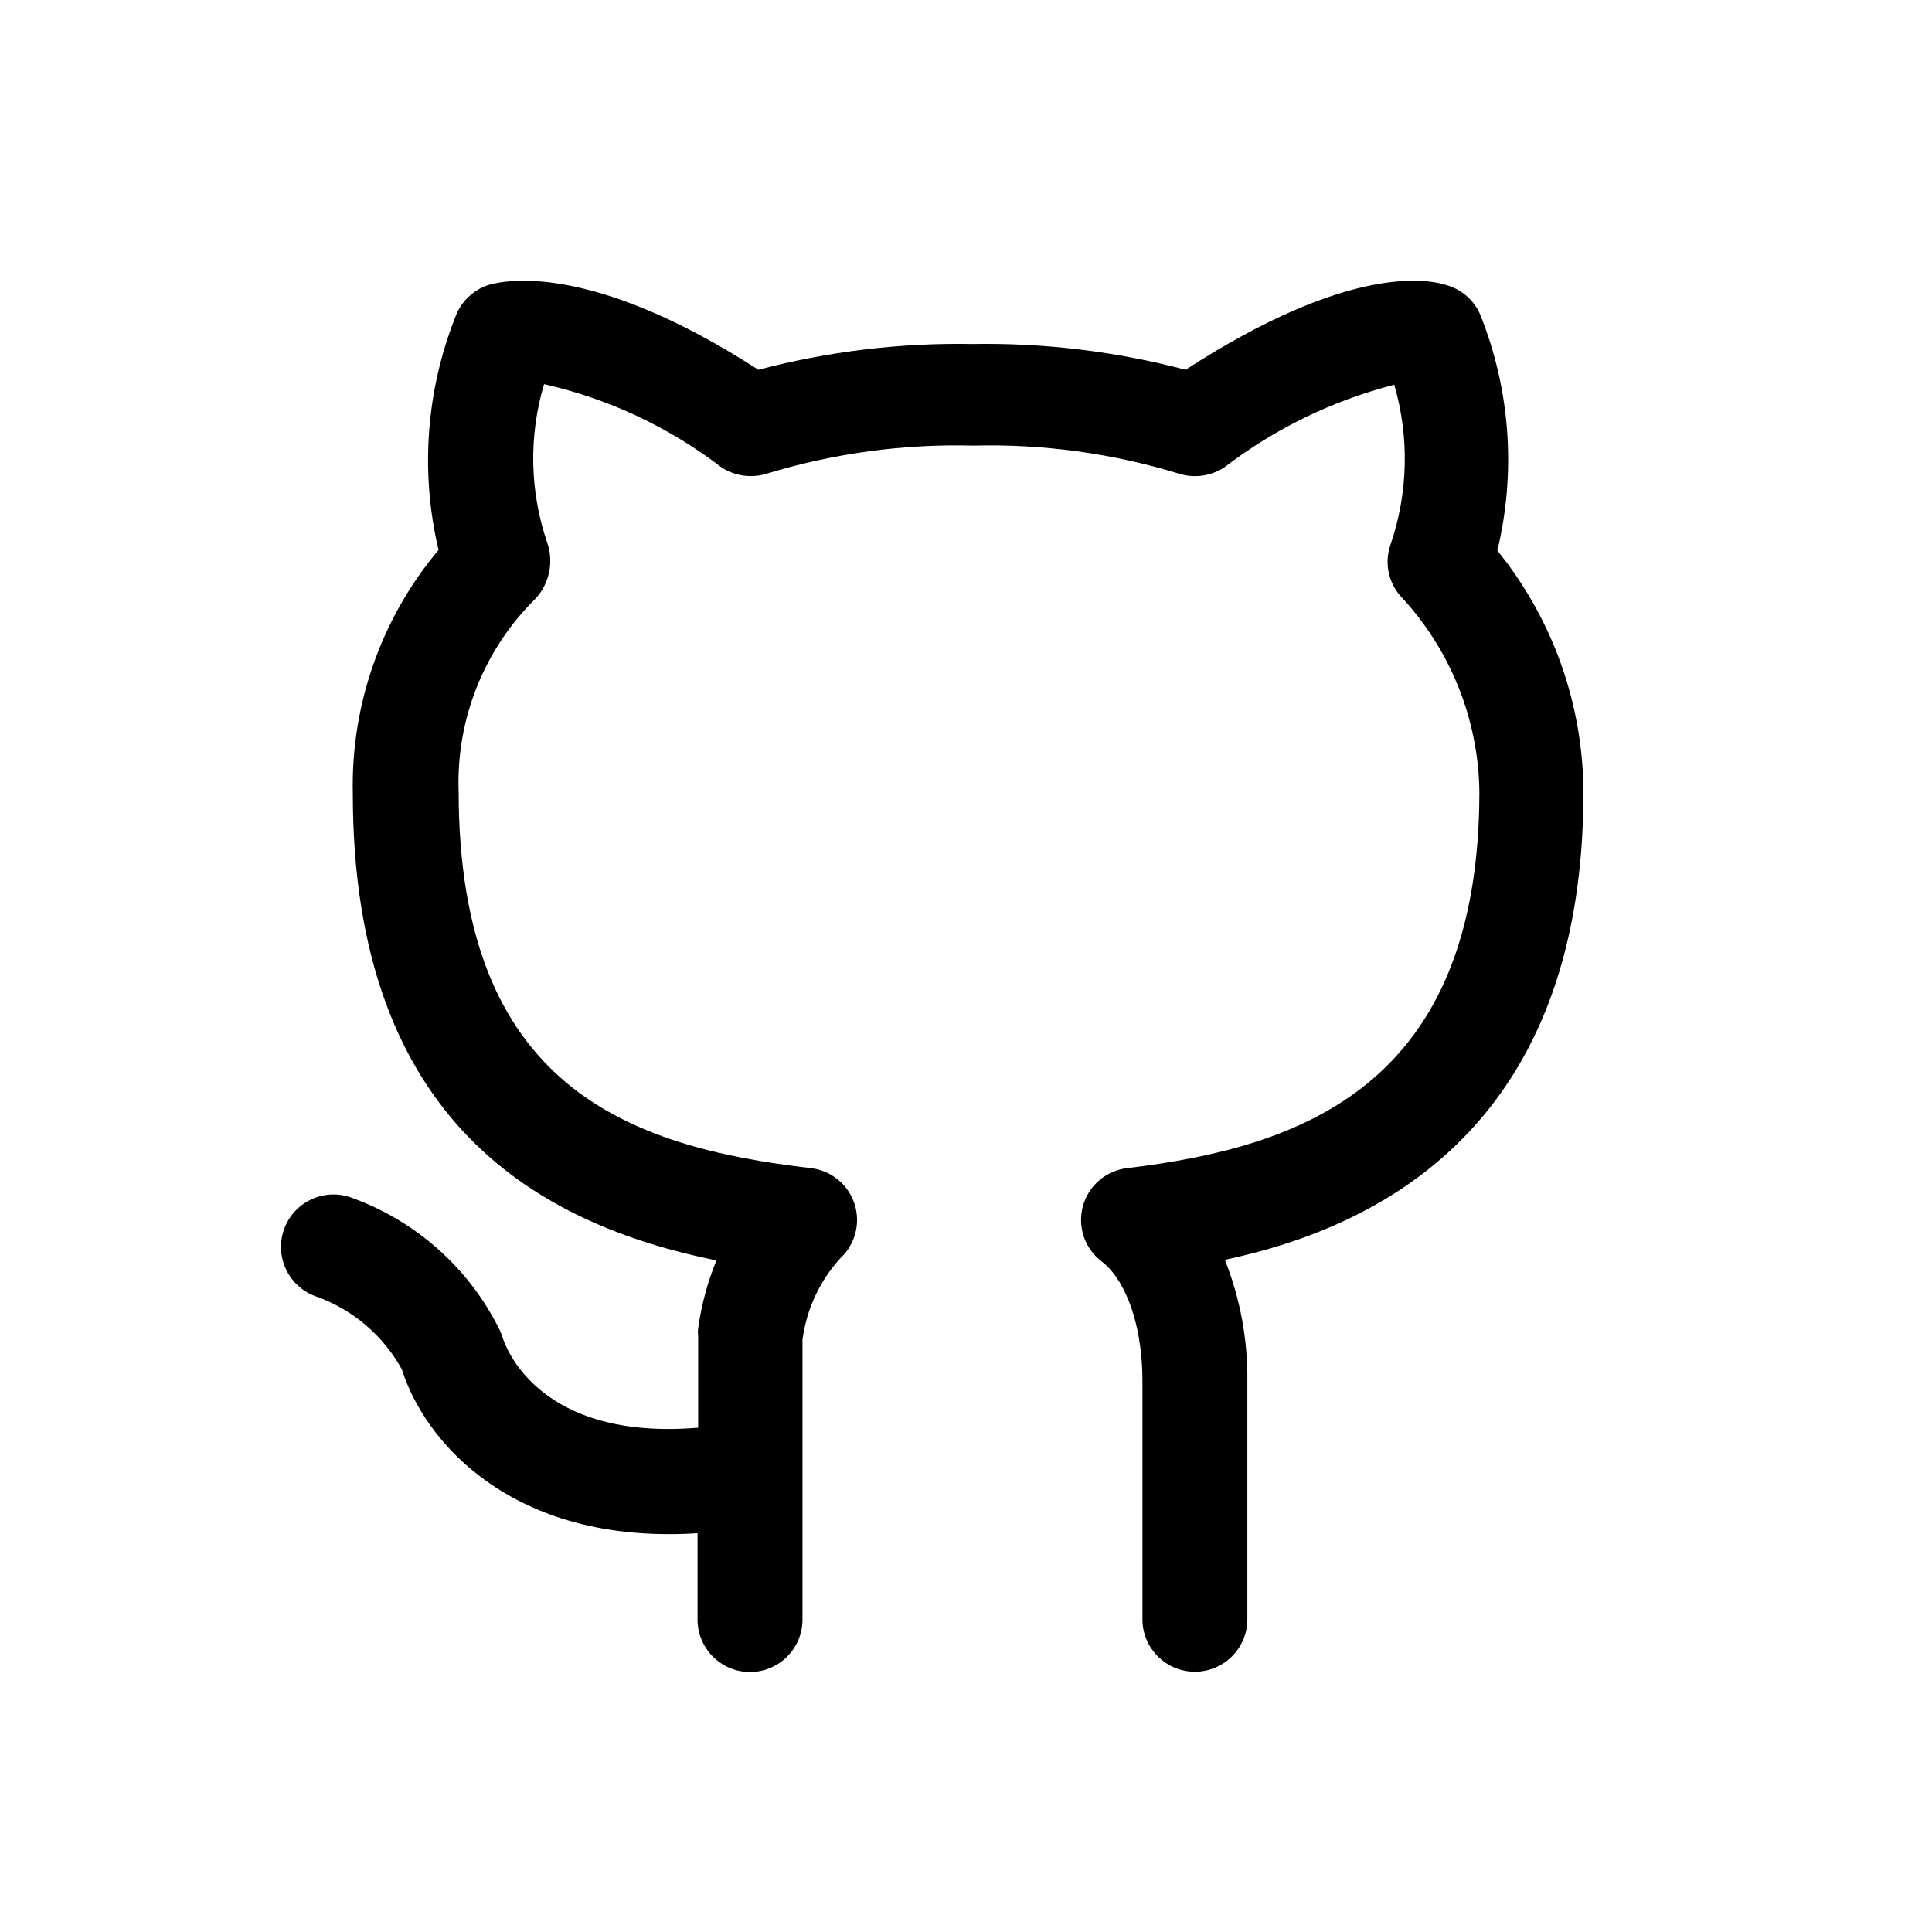 <?xml version="1.0" encoding="UTF-8" standalone="no" ?>
<!DOCTYPE svg PUBLIC "-//W3C//DTD SVG 1.1//EN" "http://www.w3.org/Graphics/SVG/1.1/DTD/svg11.dtd">
<svg xmlns="http://www.w3.org/2000/svg" xmlns:xlink="http://www.w3.org/1999/xlink" version="1.1" width="480" height="480" viewBox="0 0 480 480" xml:space="preserve">
<desc>Created with Fabric.js 3.6.3</desc>
<defs>
</defs>
<g transform="matrix(1 0 0 1 238 239)"  >
<g style=""   >
		<g transform="matrix(1.33 0 0 1.33 -6.4 3.58)"  >
<path style="stroke: none; stroke-width: 1; stroke-dasharray: none; stroke-linecap: butt; stroke-dashoffset: 0; stroke-linejoin: miter; stroke-miterlimit: 4; fill: rgb(0,0,0); fill-rule: nonzero; opacity: 1;"  transform=" translate(-349.98, -280.25)" d="m 471.63 245.84 c -0.062 -16.438 -5.734 -32.359 -16.074 -45.137 c 3.512 -14.605 2.414 -29.941 -3.133 -43.902 c -1.094 -2.688 -3.336 -4.742 -6.106 -5.602 c -3.922 -1.344 -18.762 -3.863 -49 15.734 v 0.004 c -13.008 -3.434 -26.422 -5.055 -39.871 -4.816 c -13.469 -0.242 -26.906 1.379 -39.93 4.816 c -31.023 -20.047 -47.152 -16.801 -50.398 -15.848 c -2.785 0.895 -5.023 2.992 -6.106 5.711 c -5.562 13.914 -6.699 29.207 -3.246 43.793 c -10.68 12.711 -16.371 28.871 -16.016 45.469 c 0 61.938 35.445 80.641 67.926 87.25 c -1.668 4.078 -2.816 8.348 -3.414 12.711 c -0.059 0.465 -0.059 0.938 0 1.402 v 17.133 c -29.566 2.465 -35.895 -14.84 -36.512 -16.801 v 0.004 c -0.145 -0.457 -0.312 -0.906 -0.508 -1.348 c -5.711 -11.648 -15.762 -20.598 -28 -24.918 c -5.133 -1.715 -10.688 1.055 -12.402 6.188 c -1.715 5.133 1.055 10.688 6.188 12.406 c 6.781 2.449 12.438 7.285 15.906 13.605 c 3.922 12.711 19.938 32.816 55.215 30.574 v 16.129 c 0 5.414 4.387 9.801 9.801 9.801 c 5.41 0 9.801 -4.387 9.801 -9.801 v -52.246 c 0.742 -5.707 3.227 -11.043 7.109 -15.289 c 2.781 -2.602 3.789 -6.582 2.586 -10.195 c -1.203 -3.609 -4.402 -6.191 -8.184 -6.606 c -34.16 -3.977 -65.742 -15.23 -65.742 -70.391 h -0.004 c -0.457 -13.461 4.742 -26.5 14.336 -35.953 c 2.602 -2.797 3.461 -6.793 2.242 -10.414 c -3.301 -9.586 -3.516 -19.965 -0.617 -29.68 c 12.023 2.715 23.316 8.008 33.094 15.512 c 2.547 1.684 5.723 2.117 8.625 1.176 c 12.445 -3.789 25.414 -5.547 38.418 -5.207 c 12.98 -0.34 25.934 1.418 38.359 5.207 c 2.902 0.949 6.082 0.516 8.625 -1.176 c 9.418 -7.219 20.199 -12.457 31.695 -15.402 c 2.856 9.824 2.602 20.289 -0.73 29.961 c -1.113 3.285 -0.387 6.918 1.906 9.52 c 9.27 9.898 14.52 22.898 14.727 36.457 c 0 55.047 -33.207 66.473 -65.742 70.391 c -3.988 0.445 -7.297 3.285 -8.336 7.16 c -1.039 3.875 0.402 7.988 3.633 10.371 c 3.473 2.633 7.504 10.023 7.504 22.398 v 44.352 c 0 5.414 4.387 9.801 9.797 9.801 c 5.414 0 9.801 -4.387 9.801 -9.801 v -44.352 c 0.102 -7.801 -1.324 -15.543 -4.199 -22.793 c 26.32 -5.598 66.977 -22.902 66.977 -87.359 z" stroke-linecap="round" />
</g>
		<g transform="matrix(1.33 0 0 1.33 -366.28 475)"  >
<path style="stroke: none; stroke-width: 1; stroke-dasharray: none; stroke-linecap: butt; stroke-dashoffset: 0; stroke-linejoin: miter; stroke-miterlimit: 4; fill: rgb(0,0,0); fill-rule: nonzero; opacity: 1;"  transform=" translate(-10.08, 10.2)" d="m 18.766 -1.125 c -0.969 0.5 -1.98 0.875 -3.031 1.125 c -1.043 0.258 -2.137 0.391 -3.281 0.391 c -3.398 0 -6.09 -0.945 -8.078 -2.844 c -1.992 -1.906 -2.984 -4.484 -2.984 -7.734 c 0 -3.258 0.992 -5.836 2.984 -7.734 c 1.988 -1.906 4.68 -2.859 8.078 -2.859 c 1.145 0 2.238 0.133 3.281 0.391 c 1.051 0.25 2.062 0.625 3.031 1.125 v 4.219 c -0.98 -0.656 -1.945 -1.141 -2.891 -1.453 c -0.949 -0.312 -1.949 -0.469 -3 -0.469 c -1.875 0 -3.352 0.605 -4.422 1.812 c -1.074 1.199 -1.609 2.856 -1.609 4.969 c 0 2.106 0.535 3.762 1.609 4.969 c 1.07 1.199 2.547 1.797 4.422 1.797 c 1.051 0 2.051 -0.148 3 -0.453 c 0.945 -0.312 1.91 -0.801 2.891 -1.469 z" stroke-linecap="round" />
</g>
		<g transform="matrix(1.33 0 0 1.33 -341.58 478.11)"  >
<path style="stroke: none; stroke-width: 1; stroke-dasharray: none; stroke-linecap: butt; stroke-dashoffset: 0; stroke-linejoin: miter; stroke-miterlimit: 4; fill: rgb(0,0,0); fill-rule: nonzero; opacity: 1;"  transform=" translate(-8.05, 7.84)" d="m 13.734 -11.141 c -0.438 -0.195 -0.871 -0.344 -1.297 -0.438 c -0.418 -0.102 -0.84 -0.156 -1.266 -0.156 c -1.262 0 -2.231 0.406 -2.906 1.219 c -0.68 0.805 -1.016 1.953 -1.016 3.453 v 7.062 h -4.891 v -15.312 h 4.891 v 2.516 c 0.625 -1 1.344 -1.727 2.156 -2.188 c 0.82 -0.469 1.801 -0.703 2.938 -0.703 c 0.164 0 0.344 0.012 0.531 0.031 c 0.195 0.012 0.477 0.039 0.844 0.078 z" stroke-linecap="round" />
</g>
		<g transform="matrix(1.33 0 0 1.33 -321.34 478.38)"  >
<path style="stroke: none; stroke-width: 1; stroke-dasharray: none; stroke-linecap: butt; stroke-dashoffset: 0; stroke-linejoin: miter; stroke-miterlimit: 4; fill: rgb(0,0,0); fill-rule: nonzero; opacity: 1;"  transform=" translate(-9.42, 7.65)" d="m 17.641 -7.703 v 1.406 h -11.453 c 0.125 1.148 0.539 2.008 1.25 2.578 c 0.707 0.574 1.703 0.859 2.984 0.859 c 1.031 0 2.082 -0.148 3.156 -0.453 c 1.082 -0.312 2.191 -0.773 3.328 -1.391 v 3.766 c -1.156 0.438 -2.312 0.766 -3.469 0.984 c -1.156 0.227 -2.312 0.344 -3.469 0.344 c -2.773 0 -4.93 -0.703 -6.469 -2.109 c -1.531 -1.406 -2.297 -3.379 -2.297 -5.922 c 0 -2.5 0.754 -4.461 2.266 -5.891 c 1.508 -1.438 3.582 -2.156 6.219 -2.156 c 2.406 0 4.332 0.73 5.781 2.188 c 1.445 1.449 2.172 3.383 2.172 5.797 z m -5.031 -1.625 c 0 -0.926 -0.273 -1.672 -0.812 -2.234 c -0.543 -0.57 -1.25 -0.859 -2.125 -0.859 c -0.949 0 -1.719 0.266 -2.312 0.797 s -0.965 1.297 -1.109 2.297 z" stroke-linecap="round" />
</g>
		<g transform="matrix(1.33 0 0 1.33 -296.67 478.38)"  >
<path style="stroke: none; stroke-width: 1; stroke-dasharray: none; stroke-linecap: butt; stroke-dashoffset: 0; stroke-linejoin: miter; stroke-miterlimit: 4; fill: rgb(0,0,0); fill-rule: nonzero; opacity: 1;"  transform=" translate(-8.95, 7.65)" d="m 9.219 -6.891 c -1.023 0 -1.793 0.172 -2.312 0.516 c -0.512 0.344 -0.766 0.855 -0.766 1.531 c 0 0.625 0.207 1.117 0.625 1.469 c 0.414 0.344 0.988 0.516 1.719 0.516 c 0.926 0 1.703 -0.328 2.328 -0.984 c 0.633 -0.664 0.953 -1.492 0.953 -2.484 v -0.562 z m 7.469 -1.844 v 8.734 h -4.922 v -2.266 c -0.656 0.93 -1.398 1.605 -2.219 2.031 c -0.824 0.414 -1.824 0.625 -3 0.625 c -1.586 0 -2.871 -0.457 -3.859 -1.375 c -0.992 -0.926 -1.484 -2.129 -1.484 -3.609 c 0 -1.789 0.613 -3.102 1.844 -3.938 c 1.238 -0.844 3.18 -1.266 5.828 -1.266 h 2.891 v -0.391 c 0 -0.77 -0.309 -1.332 -0.922 -1.688 c -0.617 -0.363 -1.57 -0.547 -2.859 -0.547 c -1.055 0 -2.031 0.105 -2.938 0.312 c -0.898 0.211 -1.73 0.523 -2.5 0.938 v -3.734 c 1.039 -0.25 2.086 -0.441 3.141 -0.578 c 1.062 -0.133 2.125 -0.203 3.188 -0.203 c 2.758 0 4.75 0.547 5.969 1.641 c 1.227 1.086 1.844 2.856 1.844 5.312 z" stroke-linecap="round" />
</g>
		<g transform="matrix(1.33 0 0 1.33 -274.64 475.48)"  >
<path style="stroke: none; stroke-width: 1; stroke-dasharray: none; stroke-linecap: butt; stroke-dashoffset: 0; stroke-linejoin: miter; stroke-miterlimit: 4; fill: rgb(0,0,0); fill-rule: nonzero; opacity: 1;"  transform=" translate(-6.56, 9.83)" d="m 7.703 -19.656 v 4.344 h 5.047 v 3.5 h -5.047 v 6.5 c 0 0.711 0.141 1.188 0.422 1.438 s 0.836 0.375 1.672 0.375 h 2.516 v 3.5 h -4.188 c -1.938 0 -3.312 -0.398 -4.125 -1.203 c -0.805 -0.812 -1.203 -2.18 -1.203 -4.109 v -6.5 h -2.422 v -3.5 h 2.422 v -4.344 z" stroke-linecap="round" />
</g>
		<g transform="matrix(1.33 0 0 1.33 -252.98 478.38)"  >
<path style="stroke: none; stroke-width: 1; stroke-dasharray: none; stroke-linecap: butt; stroke-dashoffset: 0; stroke-linejoin: miter; stroke-miterlimit: 4; fill: rgb(0,0,0); fill-rule: nonzero; opacity: 1;"  transform=" translate(-9.42, 7.65)" d="m 17.641 -7.703 v 1.406 h -11.453 c 0.125 1.148 0.539 2.008 1.25 2.578 c 0.707 0.574 1.703 0.859 2.984 0.859 c 1.031 0 2.082 -0.148 3.156 -0.453 c 1.082 -0.312 2.191 -0.773 3.328 -1.391 v 3.766 c -1.156 0.438 -2.312 0.766 -3.469 0.984 c -1.156 0.227 -2.312 0.344 -3.469 0.344 c -2.773 0 -4.93 -0.703 -6.469 -2.109 c -1.531 -1.406 -2.297 -3.379 -2.297 -5.922 c 0 -2.5 0.754 -4.461 2.266 -5.891 c 1.508 -1.438 3.582 -2.156 6.219 -2.156 c 2.406 0 4.332 0.73 5.781 2.188 c 1.445 1.449 2.172 3.383 2.172 5.797 z m -5.031 -1.625 c 0 -0.926 -0.273 -1.672 -0.812 -2.234 c -0.543 -0.57 -1.25 -0.859 -2.125 -0.859 c -0.949 0 -1.719 0.266 -2.312 0.797 s -0.965 1.297 -1.109 2.297 z" stroke-linecap="round" />
</g>
		<g transform="matrix(1.33 0 0 1.33 -227.59 474.66)"  >
<path style="stroke: none; stroke-width: 1; stroke-dasharray: none; stroke-linecap: butt; stroke-dashoffset: 0; stroke-linejoin: miter; stroke-miterlimit: 4; fill: rgb(0,0,0); fill-rule: nonzero; opacity: 1;"  transform=" translate(-9.48, 10.45)" d="m 12.766 -13.078 v -8.203 h 4.922 v 21.281 h -4.922 v -2.219 c -0.668 0.906 -1.406 1.57 -2.219 1.984 s -1.758 0.625 -2.828 0.625 c -1.887 0 -3.434 -0.75 -4.641 -2.25 c -1.211 -1.5 -1.812 -3.426 -1.812 -5.781 c 0 -2.363 0.602 -4.297 1.812 -5.797 c 1.207 -1.5 2.754 -2.25 4.641 -2.25 c 1.062 0 2 0.215 2.812 0.641 c 0.82 0.43 1.566 1.086 2.234 1.969 z m -3.219 9.922 c 1.039 0 1.836 -0.379 2.391 -1.141 c 0.551 -0.77 0.828 -1.883 0.828 -3.344 c 0 -1.457 -0.277 -2.566 -0.828 -3.328 c -0.555 -0.77 -1.352 -1.156 -2.391 -1.156 c -1.043 0 -1.84 0.387 -2.391 1.156 c -0.555 0.762 -0.828 1.871 -0.828 3.328 c 0 1.461 0.273 2.574 0.828 3.344 c 0.551 0.762 1.348 1.141 2.391 1.141 z" stroke-linecap="round" />
</g>
		<g transform="matrix(1.33 0 0 1.33 -186.41 474.66)"  >
<path style="stroke: none; stroke-width: 1; stroke-dasharray: none; stroke-linecap: butt; stroke-dashoffset: 0; stroke-linejoin: miter; stroke-miterlimit: 4; fill: rgb(0,0,0); fill-rule: nonzero; opacity: 1;"  transform=" translate(-10.57, 10.45)" d="m 10.5 -3.156 c 1.051 0 1.852 -0.379 2.406 -1.141 c 0.551 -0.77 0.828 -1.883 0.828 -3.344 c 0 -1.457 -0.277 -2.566 -0.828 -3.328 c -0.555 -0.77 -1.355 -1.156 -2.406 -1.156 c -1.055 0 -1.859 0.387 -2.422 1.156 c -0.555 0.773 -0.828 1.883 -0.828 3.328 c 0 1.449 0.273 2.559 0.828 3.328 c 0.562 0.773 1.367 1.156 2.422 1.156 z m -3.25 -9.922 c 0.676 -0.883 1.422 -1.539 2.234 -1.969 c 0.82 -0.426 1.766 -0.641 2.828 -0.641 c 1.895 0 3.445 0.75 4.656 2.25 c 1.207 1.5 1.812 3.434 1.812 5.797 c 0 2.356 -0.605 4.281 -1.812 5.781 c -1.211 1.5 -2.762 2.25 -4.656 2.25 c -1.062 0 -2.008 -0.211 -2.828 -0.625 c -0.812 -0.426 -1.559 -1.086 -2.234 -1.984 v 2.219 h -4.891 v -21.281 h 4.891 z" stroke-linecap="round" />
</g>
		<g transform="matrix(1.33 0 0 1.33 -161.71 482.4)"  >
<path style="stroke: none; stroke-width: 1; stroke-dasharray: none; stroke-linecap: butt; stroke-dashoffset: 0; stroke-linejoin: miter; stroke-miterlimit: 4; fill: rgb(0,0,0); fill-rule: nonzero; opacity: 1;"  transform=" translate(-9.05, 4.63)" d="m 0.344 -15.312 h 4.891 l 4.125 10.391 l 3.5 -10.391 h 4.891 l -6.438 16.766 c -0.648 1.695 -1.402 2.883 -2.266 3.562 c -0.867 0.688 -2 1.031 -3.406 1.031 h -2.844 v -3.219 h 1.531 c 0.832 0 1.438 -0.137 1.812 -0.406 c 0.383 -0.262 0.68 -0.73 0.891 -1.406 l 0.141 -0.422 z" stroke-linecap="round" />
</g>
		<g transform="matrix(1.33 0 0 1.33 -121.57 475)"  >
<path style="stroke: none; stroke-width: 1; stroke-dasharray: none; stroke-linecap: butt; stroke-dashoffset: 0; stroke-linejoin: miter; stroke-miterlimit: 4; fill: rgb(0,0,0); fill-rule: nonzero; opacity: 1;"  transform=" translate(-11.16, 10.2)" d="m 20.922 -1.516 c -1.312 0.637 -2.68 1.117 -4.094 1.438 c -1.406 0.312 -2.867 0.469 -4.375 0.469 c -3.398 0 -6.09 -0.945 -8.078 -2.844 c -1.992 -1.906 -2.984 -4.484 -2.984 -7.734 c 0 -3.289 1.008 -5.879 3.031 -7.766 c 2.031 -1.883 4.805 -2.828 8.328 -2.828 c 1.352 0 2.648 0.133 3.891 0.391 c 1.25 0.25 2.426 0.625 3.531 1.125 v 4.219 c -1.148 -0.645 -2.281 -1.125 -3.406 -1.438 c -1.125 -0.32 -2.25 -0.484 -3.375 -0.484 c -2.106 0 -3.727 0.59 -4.859 1.766 c -1.125 1.168 -1.688 2.84 -1.688 5.016 c 0 2.156 0.547 3.824 1.641 5 c 1.094 1.18 2.644 1.766 4.656 1.766 c 0.539 0 1.047 -0.031 1.516 -0.094 c 0.477 -0.07 0.898 -0.18 1.266 -0.328 v -3.969 h -3.203 v -3.516 h 8.203 z" stroke-linecap="round" />
</g>
		<g transform="matrix(1.33 0 0 1.33 -92.62 478.63)"  >
<path style="stroke: none; stroke-width: 1; stroke-dasharray: none; stroke-linecap: butt; stroke-dashoffset: 0; stroke-linejoin: miter; stroke-miterlimit: 4; fill: rgb(0,0,0); fill-rule: nonzero; opacity: 1;"  transform=" translate(-9.88, 7.46)" d="m 2.188 -5.969 v -9.344 h 4.922 v 1.531 c 0 0.836 -0.008 1.875 -0.016 3.125 c -0.012 1.25 -0.016 2.086 -0.016 2.5 c 0 1.242 0.031 2.133 0.094 2.672 c 0.07 0.543 0.18 0.934 0.328 1.172 c 0.207 0.324 0.473 0.574 0.797 0.75 c 0.32 0.168 0.691 0.25 1.109 0.25 c 1.02 0 1.82 -0.391 2.406 -1.172 c 0.582 -0.781 0.875 -1.867 0.875 -3.266 v -7.562 h 4.891 v 15.312 h -4.891 v -2.219 c -0.742 0.898 -1.523 1.559 -2.344 1.984 c -0.824 0.414 -1.734 0.625 -2.734 0.625 c -1.762 0 -3.106 -0.539 -4.031 -1.625 c -0.93 -1.082 -1.391 -2.66 -1.391 -4.734 z" stroke-linecap="round" />
</g>
		<g transform="matrix(1.33 0 0 1.33 -72.81 474.39)"  >
<path style="stroke: none; stroke-width: 1; stroke-dasharray: none; stroke-linecap: butt; stroke-dashoffset: 0; stroke-linejoin: miter; stroke-miterlimit: 4; fill: rgb(0,0,0); fill-rule: nonzero; opacity: 1;"  transform=" translate(-4.8, 10.64)" d="m 2.359 -15.312 h 4.891 v 15.312 h -4.891 z m 0 -5.969 h 4.891 v 4 h -4.891 z" stroke-linecap="round" />
</g>
		<g transform="matrix(1.33 0 0 1.33 -60.01 474.39)"  >
<path style="stroke: none; stroke-width: 1; stroke-dasharray: none; stroke-linecap: butt; stroke-dashoffset: 0; stroke-linejoin: miter; stroke-miterlimit: 4; fill: rgb(0,0,0); fill-rule: nonzero; opacity: 1;"  transform=" translate(-4.8, 10.64)" d="m 2.359 -21.281 h 4.891 v 21.281 h -4.891 z" stroke-linecap="round" />
</g>
		<g transform="matrix(1.33 0 0 1.33 -47.21 474.39)"  >
<path style="stroke: none; stroke-width: 1; stroke-dasharray: none; stroke-linecap: butt; stroke-dashoffset: 0; stroke-linejoin: miter; stroke-miterlimit: 4; fill: rgb(0,0,0); fill-rule: nonzero; opacity: 1;"  transform=" translate(-4.8, 10.64)" d="m 2.359 -21.281 h 4.891 v 21.281 h -4.891 z" stroke-linecap="round" />
</g>
		<g transform="matrix(1.33 0 0 1.33 -28.92 478.38)"  >
<path style="stroke: none; stroke-width: 1; stroke-dasharray: none; stroke-linecap: butt; stroke-dashoffset: 0; stroke-linejoin: miter; stroke-miterlimit: 4; fill: rgb(0,0,0); fill-rule: nonzero; opacity: 1;"  transform=" translate(-8.95, 7.65)" d="m 9.219 -6.891 c -1.023 0 -1.793 0.172 -2.312 0.516 c -0.512 0.344 -0.766 0.855 -0.766 1.531 c 0 0.625 0.207 1.117 0.625 1.469 c 0.414 0.344 0.988 0.516 1.719 0.516 c 0.926 0 1.703 -0.328 2.328 -0.984 c 0.633 -0.664 0.953 -1.492 0.953 -2.484 v -0.562 z m 7.469 -1.844 v 8.734 h -4.922 v -2.266 c -0.656 0.93 -1.398 1.605 -2.219 2.031 c -0.824 0.414 -1.824 0.625 -3 0.625 c -1.586 0 -2.871 -0.457 -3.859 -1.375 c -0.992 -0.926 -1.484 -2.129 -1.484 -3.609 c 0 -1.789 0.613 -3.102 1.844 -3.938 c 1.238 -0.844 3.18 -1.266 5.828 -1.266 h 2.891 v -0.391 c 0 -0.77 -0.309 -1.332 -0.922 -1.688 c -0.617 -0.363 -1.57 -0.547 -2.859 -0.547 c -1.055 0 -2.031 0.105 -2.938 0.312 c -0.898 0.211 -1.73 0.523 -2.5 0.938 v -3.734 c 1.039 -0.25 2.086 -0.441 3.141 -0.578 c 1.062 -0.133 2.125 -0.203 3.188 -0.203 c 2.758 0 4.75 0.547 5.969 1.641 c 1.227 1.086 1.844 2.856 1.844 5.312 z" stroke-linecap="round" />
</g>
		<g transform="matrix(1.33 0 0 1.33 -2.46 478.63)"  >
<path style="stroke: none; stroke-width: 1; stroke-dasharray: none; stroke-linecap: butt; stroke-dashoffset: 0; stroke-linejoin: miter; stroke-miterlimit: 4; fill: rgb(0,0,0); fill-rule: nonzero; opacity: 1;"  transform=" translate(-9.88, 7.46)" d="m 2.188 -5.969 v -9.344 h 4.922 v 1.531 c 0 0.836 -0.008 1.875 -0.016 3.125 c -0.012 1.25 -0.016 2.086 -0.016 2.5 c 0 1.242 0.031 2.133 0.094 2.672 c 0.07 0.543 0.18 0.934 0.328 1.172 c 0.207 0.324 0.473 0.574 0.797 0.75 c 0.32 0.168 0.691 0.25 1.109 0.25 c 1.02 0 1.82 -0.391 2.406 -1.172 c 0.582 -0.781 0.875 -1.867 0.875 -3.266 v -7.562 h 4.891 v 15.312 h -4.891 v -2.219 c -0.742 0.898 -1.523 1.559 -2.344 1.984 c -0.824 0.414 -1.734 0.625 -2.734 0.625 c -1.762 0 -3.106 -0.539 -4.031 -1.625 c -0.93 -1.082 -1.391 -2.66 -1.391 -4.734 z" stroke-linecap="round" />
</g>
		<g transform="matrix(1.33 0 0 1.33 30.47 478.11)"  >
<path style="stroke: none; stroke-width: 1; stroke-dasharray: none; stroke-linecap: butt; stroke-dashoffset: 0; stroke-linejoin: miter; stroke-miterlimit: 4; fill: rgb(0,0,0); fill-rule: nonzero; opacity: 1;"  transform=" translate(-14.65, 7.84)" d="m 16.547 -12.766 c 0.613 -0.945 1.348 -1.672 2.203 -2.172 c 0.852 -0.5 1.789 -0.75 2.812 -0.75 c 1.758 0 3.098 0.547 4.016 1.641 c 0.926 1.086 1.391 2.656 1.391 4.719 v 9.328 h -4.922 v -7.984 v -0.359 c 0.008 -0.133 0.016 -0.32 0.016 -0.562 c 0 -1.082 -0.164 -1.863 -0.484 -2.344 c -0.312 -0.488 -0.824 -0.734 -1.531 -0.734 c -0.93 0 -1.648 0.387 -2.156 1.156 c -0.512 0.762 -0.773 1.867 -0.781 3.312 v 7.516 h -4.922 v -7.984 c 0 -1.695 -0.148 -2.785 -0.438 -3.266 c -0.293 -0.488 -0.812 -0.734 -1.562 -0.734 c -0.938 0 -1.664 0.387 -2.172 1.156 c -0.512 0.762 -0.766 1.859 -0.766 3.297 v 7.531 h -4.922 v -15.312 h 4.922 v 2.234 c 0.602 -0.863 1.289 -1.516 2.062 -1.953 c 0.781 -0.438 1.641 -0.656 2.578 -0.656 c 1.062 0 2 0.258 2.812 0.766 c 0.812 0.512 1.426 1.23 1.844 2.156 z" stroke-linecap="round" />
</g>
		<g transform="matrix(1.33 0 0 1.33 62.4 478.38)"  >
<path style="stroke: none; stroke-width: 1; stroke-dasharray: none; stroke-linecap: butt; stroke-dashoffset: 0; stroke-linejoin: miter; stroke-miterlimit: 4; fill: rgb(0,0,0); fill-rule: nonzero; opacity: 1;"  transform=" translate(-9.42, 7.65)" d="m 17.641 -7.703 v 1.406 h -11.453 c 0.125 1.148 0.539 2.008 1.25 2.578 c 0.707 0.574 1.703 0.859 2.984 0.859 c 1.031 0 2.082 -0.148 3.156 -0.453 c 1.082 -0.312 2.191 -0.773 3.328 -1.391 v 3.766 c -1.156 0.438 -2.312 0.766 -3.469 0.984 c -1.156 0.227 -2.312 0.344 -3.469 0.344 c -2.773 0 -4.93 -0.703 -6.469 -2.109 c -1.531 -1.406 -2.297 -3.379 -2.297 -5.922 c 0 -2.5 0.754 -4.461 2.266 -5.891 c 1.508 -1.438 3.582 -2.156 6.219 -2.156 c 2.406 0 4.332 0.73 5.781 2.188 c 1.445 1.449 2.172 3.383 2.172 5.797 z m -5.031 -1.625 c 0 -0.926 -0.273 -1.672 -0.812 -2.234 c -0.543 -0.57 -1.25 -0.859 -2.125 -0.859 c -0.949 0 -1.719 0.266 -2.312 0.797 s -0.965 1.297 -1.109 2.297 z" stroke-linecap="round" />
</g>
		<g transform="matrix(1.33 0 0 1.33 102.79 474.98)"  >
<path style="stroke: none; stroke-width: 1; stroke-dasharray: none; stroke-linecap: butt; stroke-dashoffset: 0; stroke-linejoin: miter; stroke-miterlimit: 4; fill: rgb(0,0,0); fill-rule: nonzero; opacity: 1;"  transform=" translate(-10.98, 10.2)" d="m 10.75 -12.516 c 0.82 0 1.445 -0.18 1.875 -0.547 c 0.438 -0.363 0.656 -0.898 0.656 -1.609 c 0 -0.695 -0.219 -1.227 -0.656 -1.594 c -0.43 -0.375 -1.055 -0.562 -1.875 -0.562 h -2.922 v 4.312 z m 0.172 8.938 c 1.062 0 1.859 -0.223 2.391 -0.672 c 0.531 -0.445 0.797 -1.125 0.797 -2.031 c 0 -0.883 -0.266 -1.547 -0.797 -1.984 c -0.523 -0.438 -1.32 -0.656 -2.391 -0.656 h -3.094 v 5.344 z m 4.891 -7.344 c 1.133 0.324 2.008 0.93 2.625 1.812 c 0.625 0.887 0.938 1.969 0.938 3.25 c 0 1.969 -0.668 3.438 -2 4.406 c -1.336 0.969 -3.356 1.453 -6.062 1.453 h -8.734 v -20.406 h 7.891 c 2.832 0 4.883 0.43 6.156 1.281 c 1.281 0.855 1.922 2.227 1.922 4.109 c 0 1 -0.234 1.852 -0.703 2.547 c -0.469 0.688 -1.148 1.203 -2.031 1.547 z" stroke-linecap="round" />
</g>
		<g transform="matrix(1.33 0 0 1.33 129.17 478.38)"  >
<path style="stroke: none; stroke-width: 1; stroke-dasharray: none; stroke-linecap: butt; stroke-dashoffset: 0; stroke-linejoin: miter; stroke-miterlimit: 4; fill: rgb(0,0,0); fill-rule: nonzero; opacity: 1;"  transform=" translate(-9.42, 7.65)" d="m 17.641 -7.703 v 1.406 h -11.453 c 0.125 1.148 0.539 2.008 1.25 2.578 c 0.707 0.574 1.703 0.859 2.984 0.859 c 1.031 0 2.082 -0.148 3.156 -0.453 c 1.082 -0.312 2.191 -0.773 3.328 -1.391 v 3.766 c -1.156 0.438 -2.312 0.766 -3.469 0.984 c -1.156 0.227 -2.312 0.344 -3.469 0.344 c -2.773 0 -4.93 -0.703 -6.469 -2.109 c -1.531 -1.406 -2.297 -3.379 -2.297 -5.922 c 0 -2.5 0.754 -4.461 2.266 -5.891 c 1.508 -1.438 3.582 -2.156 6.219 -2.156 c 2.406 0 4.332 0.73 5.781 2.188 c 1.445 1.449 2.172 3.383 2.172 5.797 z m -5.031 -1.625 c 0 -0.926 -0.273 -1.672 -0.812 -2.234 c -0.543 -0.57 -1.25 -0.859 -2.125 -0.859 c -0.949 0 -1.719 0.266 -2.312 0.797 s -0.965 1.297 -1.109 2.297 z" stroke-linecap="round" />
</g>
		<g transform="matrix(1.33 0 0 1.33 153.85 478.38)"  >
<path style="stroke: none; stroke-width: 1; stroke-dasharray: none; stroke-linecap: butt; stroke-dashoffset: 0; stroke-linejoin: miter; stroke-miterlimit: 4; fill: rgb(0,0,0); fill-rule: nonzero; opacity: 1;"  transform=" translate(-8.95, 7.65)" d="m 9.219 -6.891 c -1.023 0 -1.793 0.172 -2.312 0.516 c -0.512 0.344 -0.766 0.855 -0.766 1.531 c 0 0.625 0.207 1.117 0.625 1.469 c 0.414 0.344 0.988 0.516 1.719 0.516 c 0.926 0 1.703 -0.328 2.328 -0.984 c 0.633 -0.664 0.953 -1.492 0.953 -2.484 v -0.562 z m 7.469 -1.844 v 8.734 h -4.922 v -2.266 c -0.656 0.93 -1.398 1.605 -2.219 2.031 c -0.824 0.414 -1.824 0.625 -3 0.625 c -1.586 0 -2.871 -0.457 -3.859 -1.375 c -0.992 -0.926 -1.484 -2.129 -1.484 -3.609 c 0 -1.789 0.613 -3.102 1.844 -3.938 c 1.238 -0.844 3.18 -1.266 5.828 -1.266 h 2.891 v -0.391 c 0 -0.77 -0.309 -1.332 -0.922 -1.688 c -0.617 -0.363 -1.57 -0.547 -2.859 -0.547 c -1.055 0 -2.031 0.105 -2.938 0.312 c -0.898 0.211 -1.73 0.523 -2.5 0.938 v -3.734 c 1.039 -0.25 2.086 -0.441 3.141 -0.578 c 1.062 -0.133 2.125 -0.203 3.188 -0.203 c 2.758 0 4.75 0.547 5.969 1.641 c 1.227 1.086 1.844 2.856 1.844 5.312 z" stroke-linecap="round" />
</g>
		<g transform="matrix(1.33 0 0 1.33 180.3 478.63)"  >
<path style="stroke: none; stroke-width: 1; stroke-dasharray: none; stroke-linecap: butt; stroke-dashoffset: 0; stroke-linejoin: miter; stroke-miterlimit: 4; fill: rgb(0,0,0); fill-rule: nonzero; opacity: 1;"  transform=" translate(-9.88, 7.46)" d="m 2.188 -5.969 v -9.344 h 4.922 v 1.531 c 0 0.836 -0.008 1.875 -0.016 3.125 c -0.012 1.25 -0.016 2.086 -0.016 2.5 c 0 1.242 0.031 2.133 0.094 2.672 c 0.07 0.543 0.18 0.934 0.328 1.172 c 0.207 0.324 0.473 0.574 0.797 0.75 c 0.32 0.168 0.691 0.25 1.109 0.25 c 1.02 0 1.82 -0.391 2.406 -1.172 c 0.582 -0.781 0.875 -1.867 0.875 -3.266 v -7.562 h 4.891 v 15.312 h -4.891 v -2.219 c -0.742 0.898 -1.523 1.559 -2.344 1.984 c -0.824 0.414 -1.734 0.625 -2.734 0.625 c -1.762 0 -3.106 -0.539 -4.031 -1.625 c -0.93 -1.082 -1.391 -2.66 -1.391 -4.734 z" stroke-linecap="round" />
</g>
		<g transform="matrix(1.33 0 0 1.33 200.12 474.39)"  >
<path style="stroke: none; stroke-width: 1; stroke-dasharray: none; stroke-linecap: butt; stroke-dashoffset: 0; stroke-linejoin: miter; stroke-miterlimit: 4; fill: rgb(0,0,0); fill-rule: nonzero; opacity: 1;"  transform=" translate(-4.8, 10.64)" d="m 2.359 -21.281 h 4.891 v 21.281 h -4.891 z" stroke-linecap="round" />
</g>
		<g transform="matrix(1.33 0 0 1.33 212.92 474.39)"  >
<path style="stroke: none; stroke-width: 1; stroke-dasharray: none; stroke-linecap: butt; stroke-dashoffset: 0; stroke-linejoin: miter; stroke-miterlimit: 4; fill: rgb(0,0,0); fill-rule: nonzero; opacity: 1;"  transform=" translate(-4.8, 10.64)" d="m 2.359 -15.312 h 4.891 v 15.312 h -4.891 z m 0 -5.969 h 4.891 v 4 h -4.891 z" stroke-linecap="round" />
</g>
		<g transform="matrix(1.33 0 0 1.33 231.86 478.38)"  >
<path style="stroke: none; stroke-width: 1; stroke-dasharray: none; stroke-linecap: butt; stroke-dashoffset: 0; stroke-linejoin: miter; stroke-miterlimit: 4; fill: rgb(0,0,0); fill-rule: nonzero; opacity: 1;"  transform=" translate(-9.42, 7.65)" d="m 17.641 -7.703 v 1.406 h -11.453 c 0.125 1.148 0.539 2.008 1.25 2.578 c 0.707 0.574 1.703 0.859 2.984 0.859 c 1.031 0 2.082 -0.148 3.156 -0.453 c 1.082 -0.312 2.191 -0.773 3.328 -1.391 v 3.766 c -1.156 0.438 -2.312 0.766 -3.469 0.984 c -1.156 0.227 -2.312 0.344 -3.469 0.344 c -2.773 0 -4.93 -0.703 -6.469 -2.109 c -1.531 -1.406 -2.297 -3.379 -2.297 -5.922 c 0 -2.5 0.754 -4.461 2.266 -5.891 c 1.508 -1.438 3.582 -2.156 6.219 -2.156 c 2.406 0 4.332 0.73 5.781 2.188 c 1.445 1.449 2.172 3.383 2.172 5.797 z m -5.031 -1.625 c 0 -0.926 -0.273 -1.672 -0.812 -2.234 c -0.543 -0.57 -1.25 -0.859 -2.125 -0.859 c -0.949 0 -1.719 0.266 -2.312 0.797 s -0.965 1.297 -1.109 2.297 z" stroke-linecap="round" />
</g>
		<g transform="matrix(1.33 0 0 1.33 257.8 478.63)"  >
<path style="stroke: none; stroke-width: 1; stroke-dasharray: none; stroke-linecap: butt; stroke-dashoffset: 0; stroke-linejoin: miter; stroke-miterlimit: 4; fill: rgb(0,0,0); fill-rule: nonzero; opacity: 1;"  transform=" translate(-9.88, 7.46)" d="m 2.188 -5.969 v -9.344 h 4.922 v 1.531 c 0 0.836 -0.008 1.875 -0.016 3.125 c -0.012 1.25 -0.016 2.086 -0.016 2.5 c 0 1.242 0.031 2.133 0.094 2.672 c 0.07 0.543 0.18 0.934 0.328 1.172 c 0.207 0.324 0.473 0.574 0.797 0.75 c 0.32 0.168 0.691 0.25 1.109 0.25 c 1.02 0 1.82 -0.391 2.406 -1.172 c 0.582 -0.781 0.875 -1.867 0.875 -3.266 v -7.562 h 4.891 v 15.312 h -4.891 v -2.219 c -0.742 0.898 -1.523 1.559 -2.344 1.984 c -0.824 0.414 -1.734 0.625 -2.734 0.625 c -1.762 0 -3.106 -0.539 -4.031 -1.625 c -0.93 -1.082 -1.391 -2.66 -1.391 -4.734 z" stroke-linecap="round" />
</g>
		<g transform="matrix(1.33 0 0 1.33 -371.08 511.73)"  >
<path style="stroke: none; stroke-width: 1; stroke-dasharray: none; stroke-linecap: butt; stroke-dashoffset: 0; stroke-linejoin: miter; stroke-miterlimit: 4; fill: rgb(0,0,0); fill-rule: nonzero; opacity: 1;"  transform=" translate(-6.48, 10.64)" d="m 12.422 -21.281 v 3.219 h -2.703 c -0.688 0 -1.172 0.125 -1.453 0.375 c -0.273 0.25 -0.406 0.688 -0.406 1.312 v 1.062 h 4.188 v 3.5 h -4.188 v 11.812 h -4.891 v -11.812 h -2.438 v -3.5 h 2.438 v -1.062 c 0 -1.664 0.461 -2.898 1.391 -3.703 c 0.926 -0.801 2.367 -1.203 4.328 -1.203 z" stroke-linecap="round" />
</g>
		<g transform="matrix(1.33 0 0 1.33 -352.74 515.44)"  >
<path style="stroke: none; stroke-width: 1; stroke-dasharray: none; stroke-linecap: butt; stroke-dashoffset: 0; stroke-linejoin: miter; stroke-miterlimit: 4; fill: rgb(0,0,0); fill-rule: nonzero; opacity: 1;"  transform=" translate(-8.05, 7.84)" d="m 13.734 -11.141 c -0.438 -0.195 -0.871 -0.344 -1.297 -0.438 c -0.418 -0.102 -0.84 -0.156 -1.266 -0.156 c -1.262 0 -2.231 0.406 -2.906 1.219 c -0.68 0.805 -1.016 1.953 -1.016 3.453 v 7.062 h -4.891 v -15.312 h 4.891 v 2.516 c 0.625 -1 1.344 -1.727 2.156 -2.188 c 0.82 -0.469 1.801 -0.703 2.938 -0.703 c 0.164 0 0.344 0.012 0.531 0.031 c 0.195 0.012 0.477 0.039 0.844 0.078 z" stroke-linecap="round" />
</g>
		<g transform="matrix(1.33 0 0 1.33 -332.23 515.71)"  >
<path style="stroke: none; stroke-width: 1; stroke-dasharray: none; stroke-linecap: butt; stroke-dashoffset: 0; stroke-linejoin: miter; stroke-miterlimit: 4; fill: rgb(0,0,0); fill-rule: nonzero; opacity: 1;"  transform=" translate(-9.62, 7.65)" d="m 9.641 -12.188 c -1.086 0 -1.914 0.391 -2.484 1.172 c -0.574 0.781 -0.859 1.906 -0.859 3.375 s 0.285 2.594 0.859 3.375 c 0.57 0.773 1.398 1.156 2.484 1.156 c 1.062 0 1.875 -0.383 2.438 -1.156 c 0.57 -0.781 0.859 -1.906 0.859 -3.375 s -0.289 -2.594 -0.859 -3.375 c -0.562 -0.781 -1.375 -1.172 -2.438 -1.172 z m 0 -3.5 c 2.633 0 4.691 0.715 6.172 2.141 c 1.477 1.418 2.219 3.387 2.219 5.906 c 0 2.512 -0.742 4.481 -2.219 5.906 c -1.48 1.418 -3.539 2.125 -6.172 2.125 c -2.648 0 -4.715 -0.707 -6.203 -2.125 c -1.492 -1.426 -2.234 -3.394 -2.234 -5.906 c 0 -2.519 0.742 -4.488 2.234 -5.906 c 1.488 -1.426 3.555 -2.141 6.203 -2.141 z" stroke-linecap="round" />
</g>
		<g transform="matrix(1.33 0 0 1.33 -299.88 515.44)"  >
<path style="stroke: none; stroke-width: 1; stroke-dasharray: none; stroke-linecap: butt; stroke-dashoffset: 0; stroke-linejoin: miter; stroke-miterlimit: 4; fill: rgb(0,0,0); fill-rule: nonzero; opacity: 1;"  transform=" translate(-14.65, 7.84)" d="m 16.547 -12.766 c 0.613 -0.945 1.348 -1.672 2.203 -2.172 c 0.852 -0.5 1.789 -0.75 2.812 -0.75 c 1.758 0 3.098 0.547 4.016 1.641 c 0.926 1.086 1.391 2.656 1.391 4.719 v 9.328 h -4.922 v -7.984 v -0.359 c 0.008 -0.133 0.016 -0.32 0.016 -0.562 c 0 -1.082 -0.164 -1.863 -0.484 -2.344 c -0.312 -0.488 -0.824 -0.734 -1.531 -0.734 c -0.93 0 -1.648 0.387 -2.156 1.156 c -0.512 0.762 -0.773 1.867 -0.781 3.312 v 7.516 h -4.922 v -7.984 c 0 -1.695 -0.148 -2.785 -0.438 -3.266 c -0.293 -0.488 -0.812 -0.734 -1.562 -0.734 c -0.938 0 -1.664 0.387 -2.172 1.156 c -0.512 0.762 -0.766 1.859 -0.766 3.297 v 7.531 h -4.922 v -15.312 h 4.922 v 2.234 c 0.602 -0.863 1.289 -1.516 2.062 -1.953 c 0.781 -0.438 1.641 -0.656 2.578 -0.656 c 1.062 0 2 0.258 2.812 0.766 c 0.812 0.512 1.426 1.23 1.844 2.156 z" stroke-linecap="round" />
</g>
		<g transform="matrix(1.33 0 0 1.33 -258.76 512.81)"  >
<path style="stroke: none; stroke-width: 1; stroke-dasharray: none; stroke-linecap: butt; stroke-dashoffset: 0; stroke-linejoin: miter; stroke-miterlimit: 4; fill: rgb(0,0,0); fill-rule: nonzero; opacity: 1;"  transform=" translate(-6.56, 9.83)" d="m 7.703 -19.656 v 4.344 h 5.047 v 3.5 h -5.047 v 6.5 c 0 0.711 0.141 1.188 0.422 1.438 s 0.836 0.375 1.672 0.375 h 2.516 v 3.5 h -4.188 c -1.938 0 -3.312 -0.398 -4.125 -1.203 c -0.805 -0.812 -1.203 -2.18 -1.203 -4.109 v -6.5 h -2.422 v -3.5 h 2.422 v -4.344 z" stroke-linecap="round" />
</g>
		<g transform="matrix(1.33 0 0 1.33 -236.25 511.73)"  >
<path style="stroke: none; stroke-width: 1; stroke-dasharray: none; stroke-linecap: butt; stroke-dashoffset: 0; stroke-linejoin: miter; stroke-miterlimit: 4; fill: rgb(0,0,0); fill-rule: nonzero; opacity: 1;"  transform=" translate(-10.05, 10.64)" d="m 17.75 -9.328 v 9.328 h -4.922 v -7.109 c 0 -1.344 -0.031 -2.266 -0.094 -2.766 s -0.168 -0.867 -0.312 -1.109 c -0.188 -0.312 -0.449 -0.555 -0.781 -0.734 c -0.324 -0.176 -0.695 -0.266 -1.109 -0.266 c -1.023 0 -1.824 0.398 -2.406 1.188 c -0.586 0.781 -0.875 1.871 -0.875 3.266 v 7.531 h -4.891 v -21.281 h 4.891 v 8.203 c 0.738 -0.883 1.52 -1.539 2.344 -1.969 c 0.832 -0.426 1.75 -0.641 2.75 -0.641 c 1.77 0 3.113 0.547 4.031 1.641 c 0.914 1.086 1.375 2.656 1.375 4.719 z" stroke-linecap="round" />
</g>
		<g transform="matrix(1.33 0 0 1.33 -210.53 515.72)"  >
<path style="stroke: none; stroke-width: 1; stroke-dasharray: none; stroke-linecap: butt; stroke-dashoffset: 0; stroke-linejoin: miter; stroke-miterlimit: 4; fill: rgb(0,0,0); fill-rule: nonzero; opacity: 1;"  transform=" translate(-9.42, 7.65)" d="m 17.641 -7.703 v 1.406 h -11.453 c 0.125 1.148 0.539 2.008 1.25 2.578 c 0.707 0.574 1.703 0.859 2.984 0.859 c 1.031 0 2.082 -0.148 3.156 -0.453 c 1.082 -0.312 2.191 -0.773 3.328 -1.391 v 3.766 c -1.156 0.438 -2.312 0.766 -3.469 0.984 c -1.156 0.227 -2.312 0.344 -3.469 0.344 c -2.773 0 -4.93 -0.703 -6.469 -2.109 c -1.531 -1.406 -2.297 -3.379 -2.297 -5.922 c 0 -2.5 0.754 -4.461 2.266 -5.891 c 1.508 -1.438 3.582 -2.156 6.219 -2.156 c 2.406 0 4.332 0.73 5.781 2.188 c 1.445 1.449 2.172 3.383 2.172 5.797 z m -5.031 -1.625 c 0 -0.926 -0.273 -1.672 -0.812 -2.234 c -0.543 -0.57 -1.25 -0.859 -2.125 -0.859 c -0.949 0 -1.719 0.266 -2.312 0.797 s -0.965 1.297 -1.109 2.297 z" stroke-linecap="round" />
</g>
		<g transform="matrix(1.33 0 0 1.33 -169.15 512.31)"  >
<path style="stroke: none; stroke-width: 1; stroke-dasharray: none; stroke-linecap: butt; stroke-dashoffset: 0; stroke-linejoin: miter; stroke-miterlimit: 4; fill: rgb(0,0,0); fill-rule: nonzero; opacity: 1;"  transform=" translate(-11.72, 10.2)" d="m 2.578 -20.406 h 5.875 l 7.422 14 v -14 h 4.984 v 20.406 h -5.875 l -7.422 -14 v 14 h -4.984 z" stroke-linecap="round" />
</g>
		<g transform="matrix(1.33 0 0 1.33 -140.7 515.71)"  >
<path style="stroke: none; stroke-width: 1; stroke-dasharray: none; stroke-linecap: butt; stroke-dashoffset: 0; stroke-linejoin: miter; stroke-miterlimit: 4; fill: rgb(0,0,0); fill-rule: nonzero; opacity: 1;"  transform=" translate(-9.62, 7.65)" d="m 9.641 -12.188 c -1.086 0 -1.914 0.391 -2.484 1.172 c -0.574 0.781 -0.859 1.906 -0.859 3.375 s 0.285 2.594 0.859 3.375 c 0.57 0.773 1.398 1.156 2.484 1.156 c 1.062 0 1.875 -0.383 2.438 -1.156 c 0.57 -0.781 0.859 -1.906 0.859 -3.375 s -0.289 -2.594 -0.859 -3.375 c -0.562 -0.781 -1.375 -1.172 -2.438 -1.172 z m 0 -3.5 c 2.633 0 4.691 0.715 6.172 2.141 c 1.477 1.418 2.219 3.387 2.219 5.906 c 0 2.512 -0.742 4.481 -2.219 5.906 c -1.48 1.418 -3.539 2.125 -6.172 2.125 c -2.648 0 -4.715 -0.707 -6.203 -2.125 c -1.492 -1.426 -2.234 -3.394 -2.234 -5.906 c 0 -2.519 0.742 -4.488 2.234 -5.906 c 1.488 -1.426 3.555 -2.141 6.203 -2.141 z" stroke-linecap="round" />
</g>
		<g transform="matrix(1.33 0 0 1.33 -114.7 515.96)"  >
<path style="stroke: none; stroke-width: 1; stroke-dasharray: none; stroke-linecap: butt; stroke-dashoffset: 0; stroke-linejoin: miter; stroke-miterlimit: 4; fill: rgb(0,0,0); fill-rule: nonzero; opacity: 1;"  transform=" translate(-9.88, 7.46)" d="m 2.188 -5.969 v -9.344 h 4.922 v 1.531 c 0 0.836 -0.008 1.875 -0.016 3.125 c -0.012 1.25 -0.016 2.086 -0.016 2.5 c 0 1.242 0.031 2.133 0.094 2.672 c 0.07 0.543 0.18 0.934 0.328 1.172 c 0.207 0.324 0.473 0.574 0.797 0.75 c 0.32 0.168 0.691 0.25 1.109 0.25 c 1.02 0 1.82 -0.391 2.406 -1.172 c 0.582 -0.781 0.875 -1.867 0.875 -3.266 v -7.562 h 4.891 v 15.312 h -4.891 v -2.219 c -0.742 0.898 -1.523 1.559 -2.344 1.984 c -0.824 0.414 -1.734 0.625 -2.734 0.625 c -1.762 0 -3.106 -0.539 -4.031 -1.625 c -0.93 -1.082 -1.391 -2.66 -1.391 -4.734 z" stroke-linecap="round" />
</g>
		<g transform="matrix(1.33 0 0 1.33 -87.88 515.46)"  >
<path style="stroke: none; stroke-width: 1; stroke-dasharray: none; stroke-linecap: butt; stroke-dashoffset: 0; stroke-linejoin: miter; stroke-miterlimit: 4; fill: rgb(0,0,0); fill-rule: nonzero; opacity: 1;"  transform=" translate(-10.05, 7.84)" d="m 17.75 -9.328 v 9.328 h -4.922 v -7.141 c 0 -1.32 -0.031 -2.234 -0.094 -2.734 s -0.168 -0.867 -0.312 -1.109 c -0.188 -0.312 -0.449 -0.555 -0.781 -0.734 c -0.324 -0.176 -0.695 -0.266 -1.109 -0.266 c -1.023 0 -1.824 0.398 -2.406 1.188 c -0.586 0.781 -0.875 1.871 -0.875 3.266 v 7.531 h -4.891 v -15.312 h 4.891 v 2.234 c 0.738 -0.883 1.52 -1.539 2.344 -1.969 c 0.832 -0.426 1.75 -0.641 2.75 -0.641 c 1.77 0 3.113 0.547 4.031 1.641 c 0.914 1.086 1.375 2.656 1.375 4.719 z" stroke-linecap="round" />
</g>
		<g transform="matrix(1.33 0 0 1.33 -47.09 512.31)"  >
<path style="stroke: none; stroke-width: 1; stroke-dasharray: none; stroke-linecap: butt; stroke-dashoffset: 0; stroke-linejoin: miter; stroke-miterlimit: 4; fill: rgb(0,0,0); fill-rule: nonzero; opacity: 1;"  transform=" translate(-10.98, 10.2)" d="m 2.578 -20.406 h 8.734 c 2.594 0 4.582 0.578 5.969 1.734 c 1.395 1.148 2.094 2.789 2.094 4.922 c 0 2.137 -0.699 3.781 -2.094 4.938 c -1.387 1.156 -3.375 1.734 -5.969 1.734 h -3.484 v 7.078 h -5.25 z m 5.25 3.812 v 5.703 h 2.922 c 1.02 0 1.805 -0.25 2.359 -0.75 c 0.562 -0.5 0.844 -1.203 0.844 -2.109 c 0 -0.914 -0.281 -1.617 -0.844 -2.109 c -0.555 -0.488 -1.34 -0.734 -2.359 -0.734 z" stroke-linecap="round" />
</g>
		<g transform="matrix(1.33 0 0 1.33 -23.63 515.44)"  >
<path style="stroke: none; stroke-width: 1; stroke-dasharray: none; stroke-linecap: butt; stroke-dashoffset: 0; stroke-linejoin: miter; stroke-miterlimit: 4; fill: rgb(0,0,0); fill-rule: nonzero; opacity: 1;"  transform=" translate(-8.05, 7.84)" d="m 13.734 -11.141 c -0.438 -0.195 -0.871 -0.344 -1.297 -0.438 c -0.418 -0.102 -0.84 -0.156 -1.266 -0.156 c -1.262 0 -2.231 0.406 -2.906 1.219 c -0.68 0.805 -1.016 1.953 -1.016 3.453 v 7.062 h -4.891 v -15.312 h 4.891 v 2.516 c 0.625 -1 1.344 -1.727 2.156 -2.188 c 0.82 -0.469 1.801 -0.703 2.938 -0.703 c 0.164 0 0.344 0.012 0.531 0.031 c 0.195 0.012 0.477 0.039 0.844 0.078 z" stroke-linecap="round" />
</g>
		<g transform="matrix(1.33 0 0 1.33 -3.13 515.71)"  >
<path style="stroke: none; stroke-width: 1; stroke-dasharray: none; stroke-linecap: butt; stroke-dashoffset: 0; stroke-linejoin: miter; stroke-miterlimit: 4; fill: rgb(0,0,0); fill-rule: nonzero; opacity: 1;"  transform=" translate(-9.62, 7.65)" d="m 9.641 -12.188 c -1.086 0 -1.914 0.391 -2.484 1.172 c -0.574 0.781 -0.859 1.906 -0.859 3.375 s 0.285 2.594 0.859 3.375 c 0.57 0.773 1.398 1.156 2.484 1.156 c 1.062 0 1.875 -0.383 2.438 -1.156 c 0.57 -0.781 0.859 -1.906 0.859 -3.375 s -0.289 -2.594 -0.859 -3.375 c -0.562 -0.781 -1.375 -1.172 -2.438 -1.172 z m 0 -3.5 c 2.633 0 4.691 0.715 6.172 2.141 c 1.477 1.418 2.219 3.387 2.219 5.906 c 0 2.512 -0.742 4.481 -2.219 5.906 c -1.48 1.418 -3.539 2.125 -6.172 2.125 c -2.648 0 -4.715 -0.707 -6.203 -2.125 c -1.492 -1.426 -2.234 -3.394 -2.234 -5.906 c 0 -2.519 0.742 -4.488 2.234 -5.906 c 1.488 -1.426 3.555 -2.141 6.203 -2.141 z" stroke-linecap="round" />
</g>
		<g transform="matrix(1.33 0 0 1.33 13.91 515.76)"  >
<path style="stroke: none; stroke-width: 1; stroke-dasharray: none; stroke-linecap: butt; stroke-dashoffset: 0; stroke-linejoin: miter; stroke-miterlimit: 4; fill: rgb(0,0,0); fill-rule: nonzero; opacity: 1;"  transform=" translate(-3.16, 7.62)" d="m 2.359 -15.312 h 4.891 v 15.031 c 0 2.051 -0.496 3.617 -1.484 4.703 c -0.98 1.082 -2.406 1.625 -4.281 1.625 h -2.422 v -3.219 h 0.859 c 0.926 0 1.562 -0.211 1.906 -0.625 c 0.352 -0.418 0.531 -1.246 0.531 -2.484 z m 0 -5.969 h 4.891 v 4 h -4.891 z" stroke-linecap="round" />
</g>
		<g transform="matrix(1.33 0 0 1.33 35.06 515.72)"  >
<path style="stroke: none; stroke-width: 1; stroke-dasharray: none; stroke-linecap: butt; stroke-dashoffset: 0; stroke-linejoin: miter; stroke-miterlimit: 4; fill: rgb(0,0,0); fill-rule: nonzero; opacity: 1;"  transform=" translate(-9.42, 7.65)" d="m 17.641 -7.703 v 1.406 h -11.453 c 0.125 1.148 0.539 2.008 1.25 2.578 c 0.707 0.574 1.703 0.859 2.984 0.859 c 1.031 0 2.082 -0.148 3.156 -0.453 c 1.082 -0.312 2.191 -0.773 3.328 -1.391 v 3.766 c -1.156 0.438 -2.312 0.766 -3.469 0.984 c -1.156 0.227 -2.312 0.344 -3.469 0.344 c -2.773 0 -4.93 -0.703 -6.469 -2.109 c -1.531 -1.406 -2.297 -3.379 -2.297 -5.922 c 0 -2.5 0.754 -4.461 2.266 -5.891 c 1.508 -1.438 3.582 -2.156 6.219 -2.156 c 2.406 0 4.332 0.73 5.781 2.188 c 1.445 1.449 2.172 3.383 2.172 5.797 z m -5.031 -1.625 c 0 -0.926 -0.273 -1.672 -0.812 -2.234 c -0.543 -0.57 -1.25 -0.859 -2.125 -0.859 c -0.949 0 -1.719 0.266 -2.312 0.797 s -0.965 1.297 -1.109 2.297 z" stroke-linecap="round" />
</g>
		<g transform="matrix(1.33 0 0 1.33 58.43 515.72)"  >
<path style="stroke: none; stroke-width: 1; stroke-dasharray: none; stroke-linecap: butt; stroke-dashoffset: 0; stroke-linejoin: miter; stroke-miterlimit: 4; fill: rgb(0,0,0); fill-rule: nonzero; opacity: 1;"  transform=" translate(-7.96, 7.65)" d="m 14.719 -14.828 v 3.984 c -0.656 -0.457 -1.324 -0.797 -2 -1.016 c -0.668 -0.219 -1.359 -0.328 -2.078 -0.328 c -1.367 0 -2.434 0.402 -3.203 1.203 c -0.762 0.793 -1.141 1.906 -1.141 3.344 c 0 1.43 0.379 2.543 1.141 3.344 c 0.77 0.793 1.836 1.188 3.203 1.188 c 0.758 0 1.484 -0.109 2.172 -0.328 c 0.688 -0.227 1.32 -0.566 1.906 -1.016 v 4 c -0.762 0.281 -1.539 0.488 -2.328 0.625 c -0.781 0.145 -1.574 0.219 -2.375 0.219 c -2.762 0 -4.922 -0.707 -6.484 -2.125 c -1.555 -1.414 -2.328 -3.383 -2.328 -5.906 c 0 -2.531 0.773 -4.504 2.328 -5.922 c 1.562 -1.414 3.723 -2.125 6.484 -2.125 c 0.801 0 1.594 0.074 2.375 0.219 c 0.781 0.137 1.555 0.352 2.328 0.641 z" stroke-linecap="round" />
</g>
		<g transform="matrix(1.33 0 0 1.33 78.69 512.81)"  >
<path style="stroke: none; stroke-width: 1; stroke-dasharray: none; stroke-linecap: butt; stroke-dashoffset: 0; stroke-linejoin: miter; stroke-miterlimit: 4; fill: rgb(0,0,0); fill-rule: nonzero; opacity: 1;"  transform=" translate(-6.56, 9.83)" d="m 7.703 -19.656 v 4.344 h 5.047 v 3.5 h -5.047 v 6.5 c 0 0.711 0.141 1.188 0.422 1.438 s 0.836 0.375 1.672 0.375 h 2.516 v 3.5 h -4.188 c -1.938 0 -3.312 -0.398 -4.125 -1.203 c -0.805 -0.812 -1.203 -2.18 -1.203 -4.109 v -6.5 h -2.422 v -3.5 h 2.422 v -4.344 z" stroke-linecap="round" />
</g>
</g>
</g>
</svg>